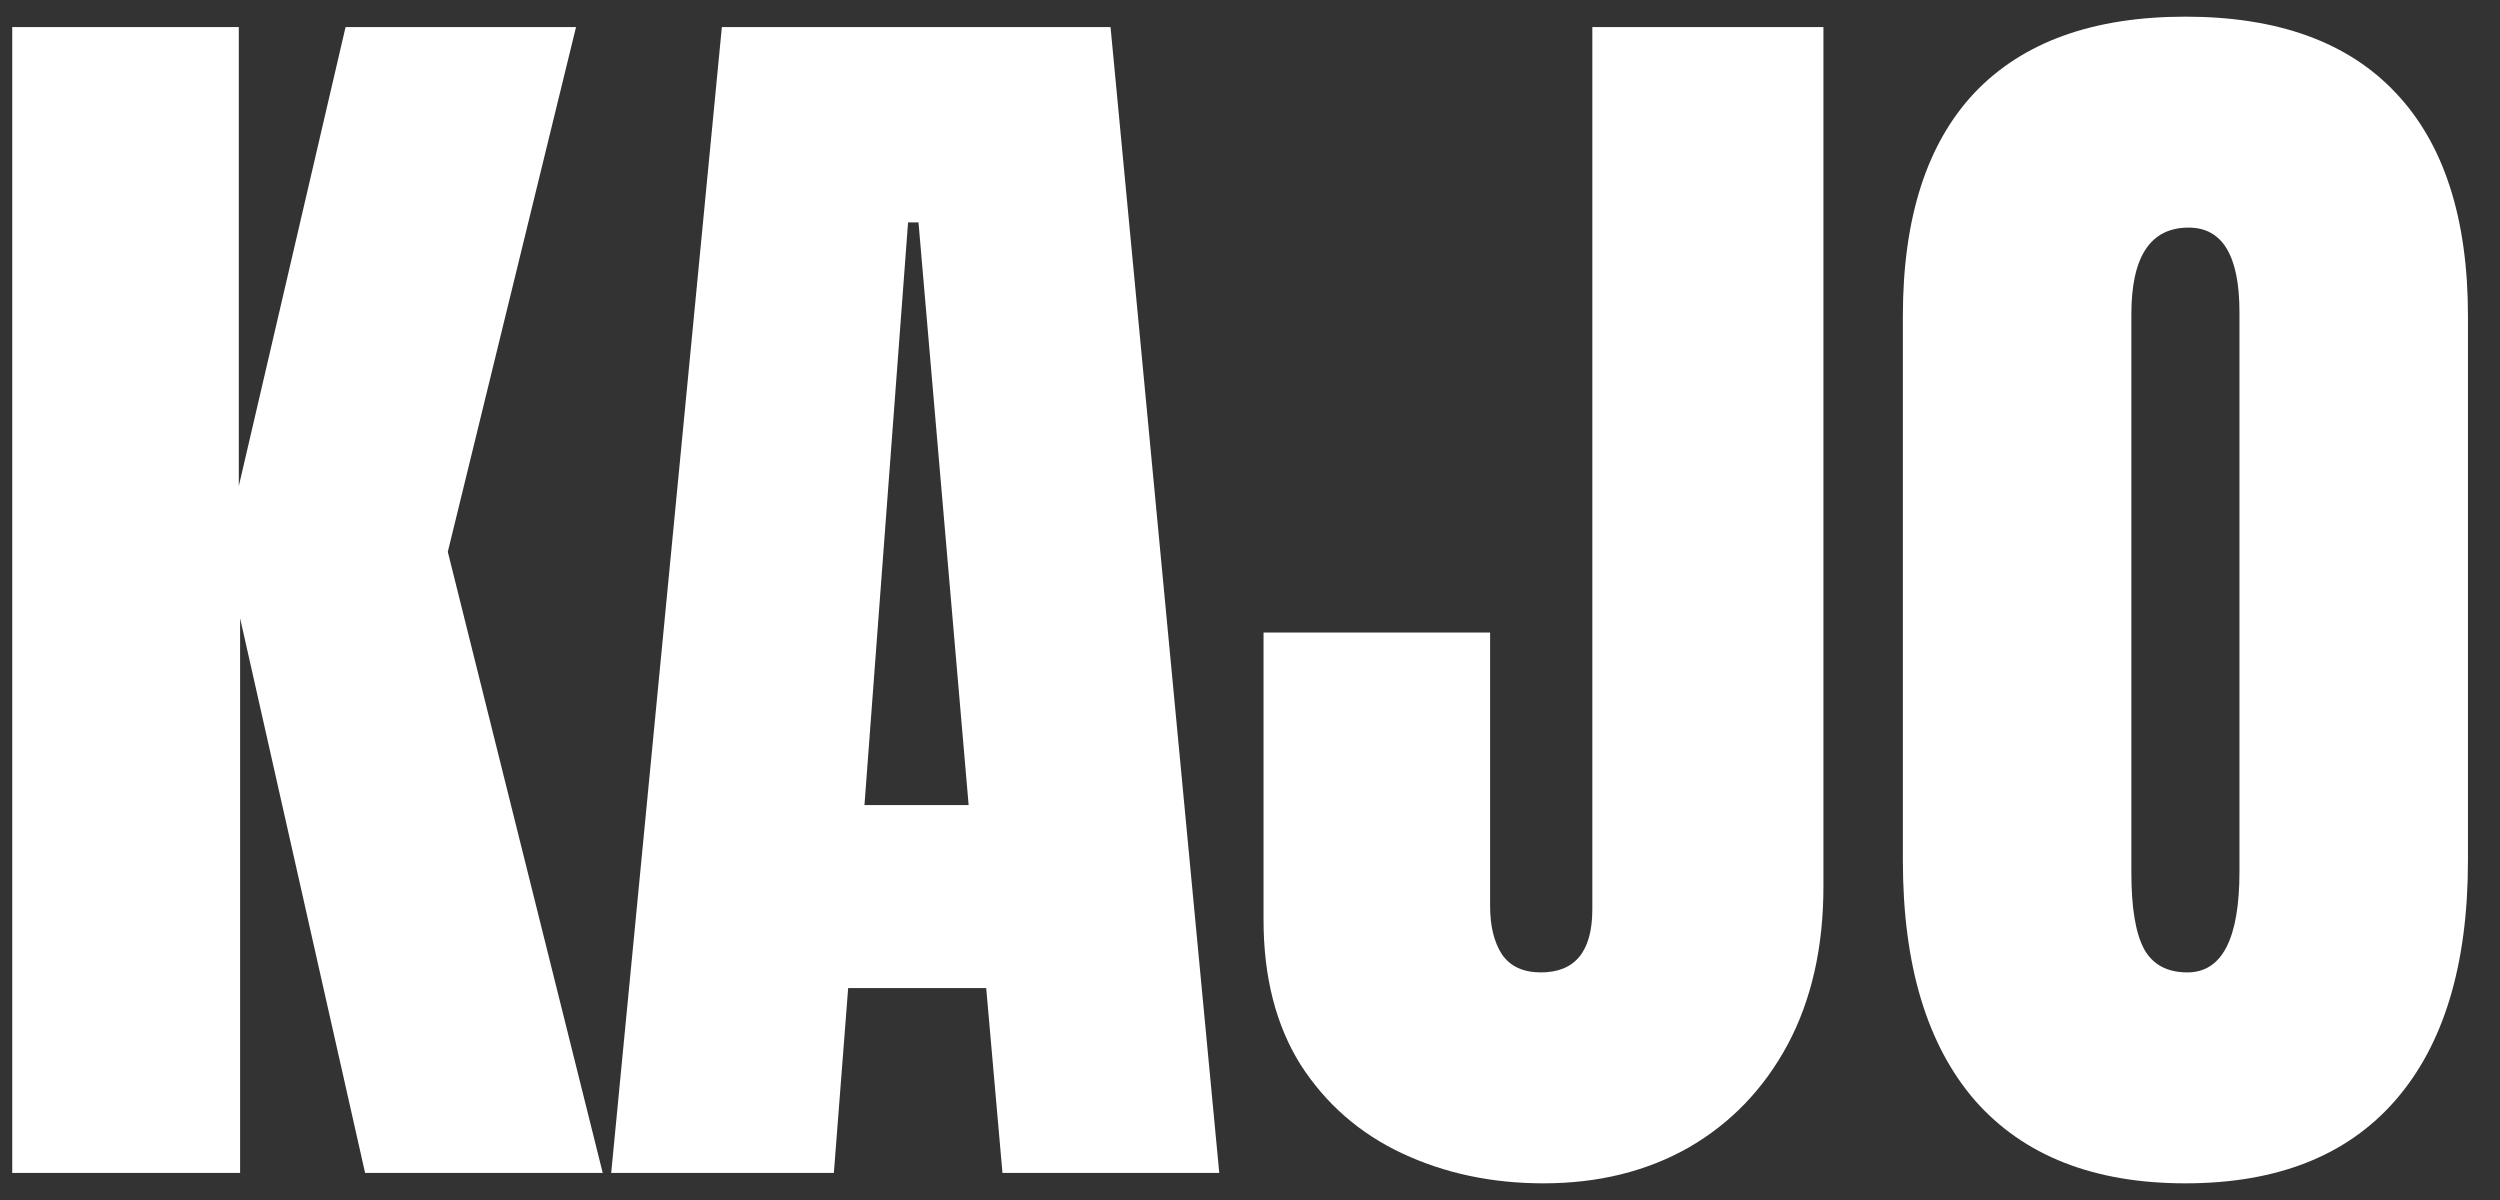<svg xmlns="http://www.w3.org/2000/svg" width="75" height="36" viewBox="0 0 75 36" fill="none">
  <rect x="0" y="0" width="75" height="36" fill="#333333" stroke="none"/>
  <path d="M65.562 35.5C62.815 35.5 60.712 34.673 59.254 33.02C57.809 31.353 57.086 28.951 57.086 25.812V9.484C57.086 6.542 57.802 4.309 59.234 2.785C60.68 1.262 62.789 0.5 65.562 0.5C68.336 0.5 70.439 1.262 71.871 2.785C73.316 4.309 74.039 6.542 74.039 9.484V25.812C74.039 28.951 73.31 31.353 71.852 33.02C70.406 34.673 68.31 35.5 65.562 35.5ZM65.621 29.172C66.663 29.172 67.184 28.163 67.184 26.145V9.367C67.184 7.674 66.676 6.828 65.66 6.828C64.514 6.828 63.941 7.694 63.941 9.426V26.184C63.941 27.251 64.072 28.02 64.332 28.488C64.592 28.944 65.022 29.172 65.621 29.172Z" fill="white"/>
  <path d="M46.305 35.5C44.755 35.5 43.342 35.2 42.066 34.602C40.79 34.003 39.775 33.117 39.02 31.945C38.277 30.76 37.906 29.309 37.906 27.59V18.977H44.703V27.18C44.703 27.779 44.82 28.26 45.055 28.625C45.302 28.99 45.693 29.172 46.227 29.172C47.255 29.172 47.77 28.54 47.77 27.277V0.812H54.703V26.594C54.703 28.417 54.345 29.999 53.629 31.34C52.913 32.668 51.923 33.697 50.66 34.426C49.397 35.142 47.945 35.5 46.305 35.5Z" fill="white"/>
  <path d="M18.336 35.188L21.656 0.812H33.316L36.578 35.188H30.074L29.586 29.641H25.445L25.016 35.188H18.336ZM25.934 24.152H29.059L27.555 6.672H27.242L25.934 24.152Z" fill="white"/>
  <path d="M0.367 35.188V0.812H7.164V14.582L10.367 0.812H17.281L13.434 16.555L18.082 35.188H10.953L7.203 18.547V35.188H0.367Z" fill="white"/>
</svg>